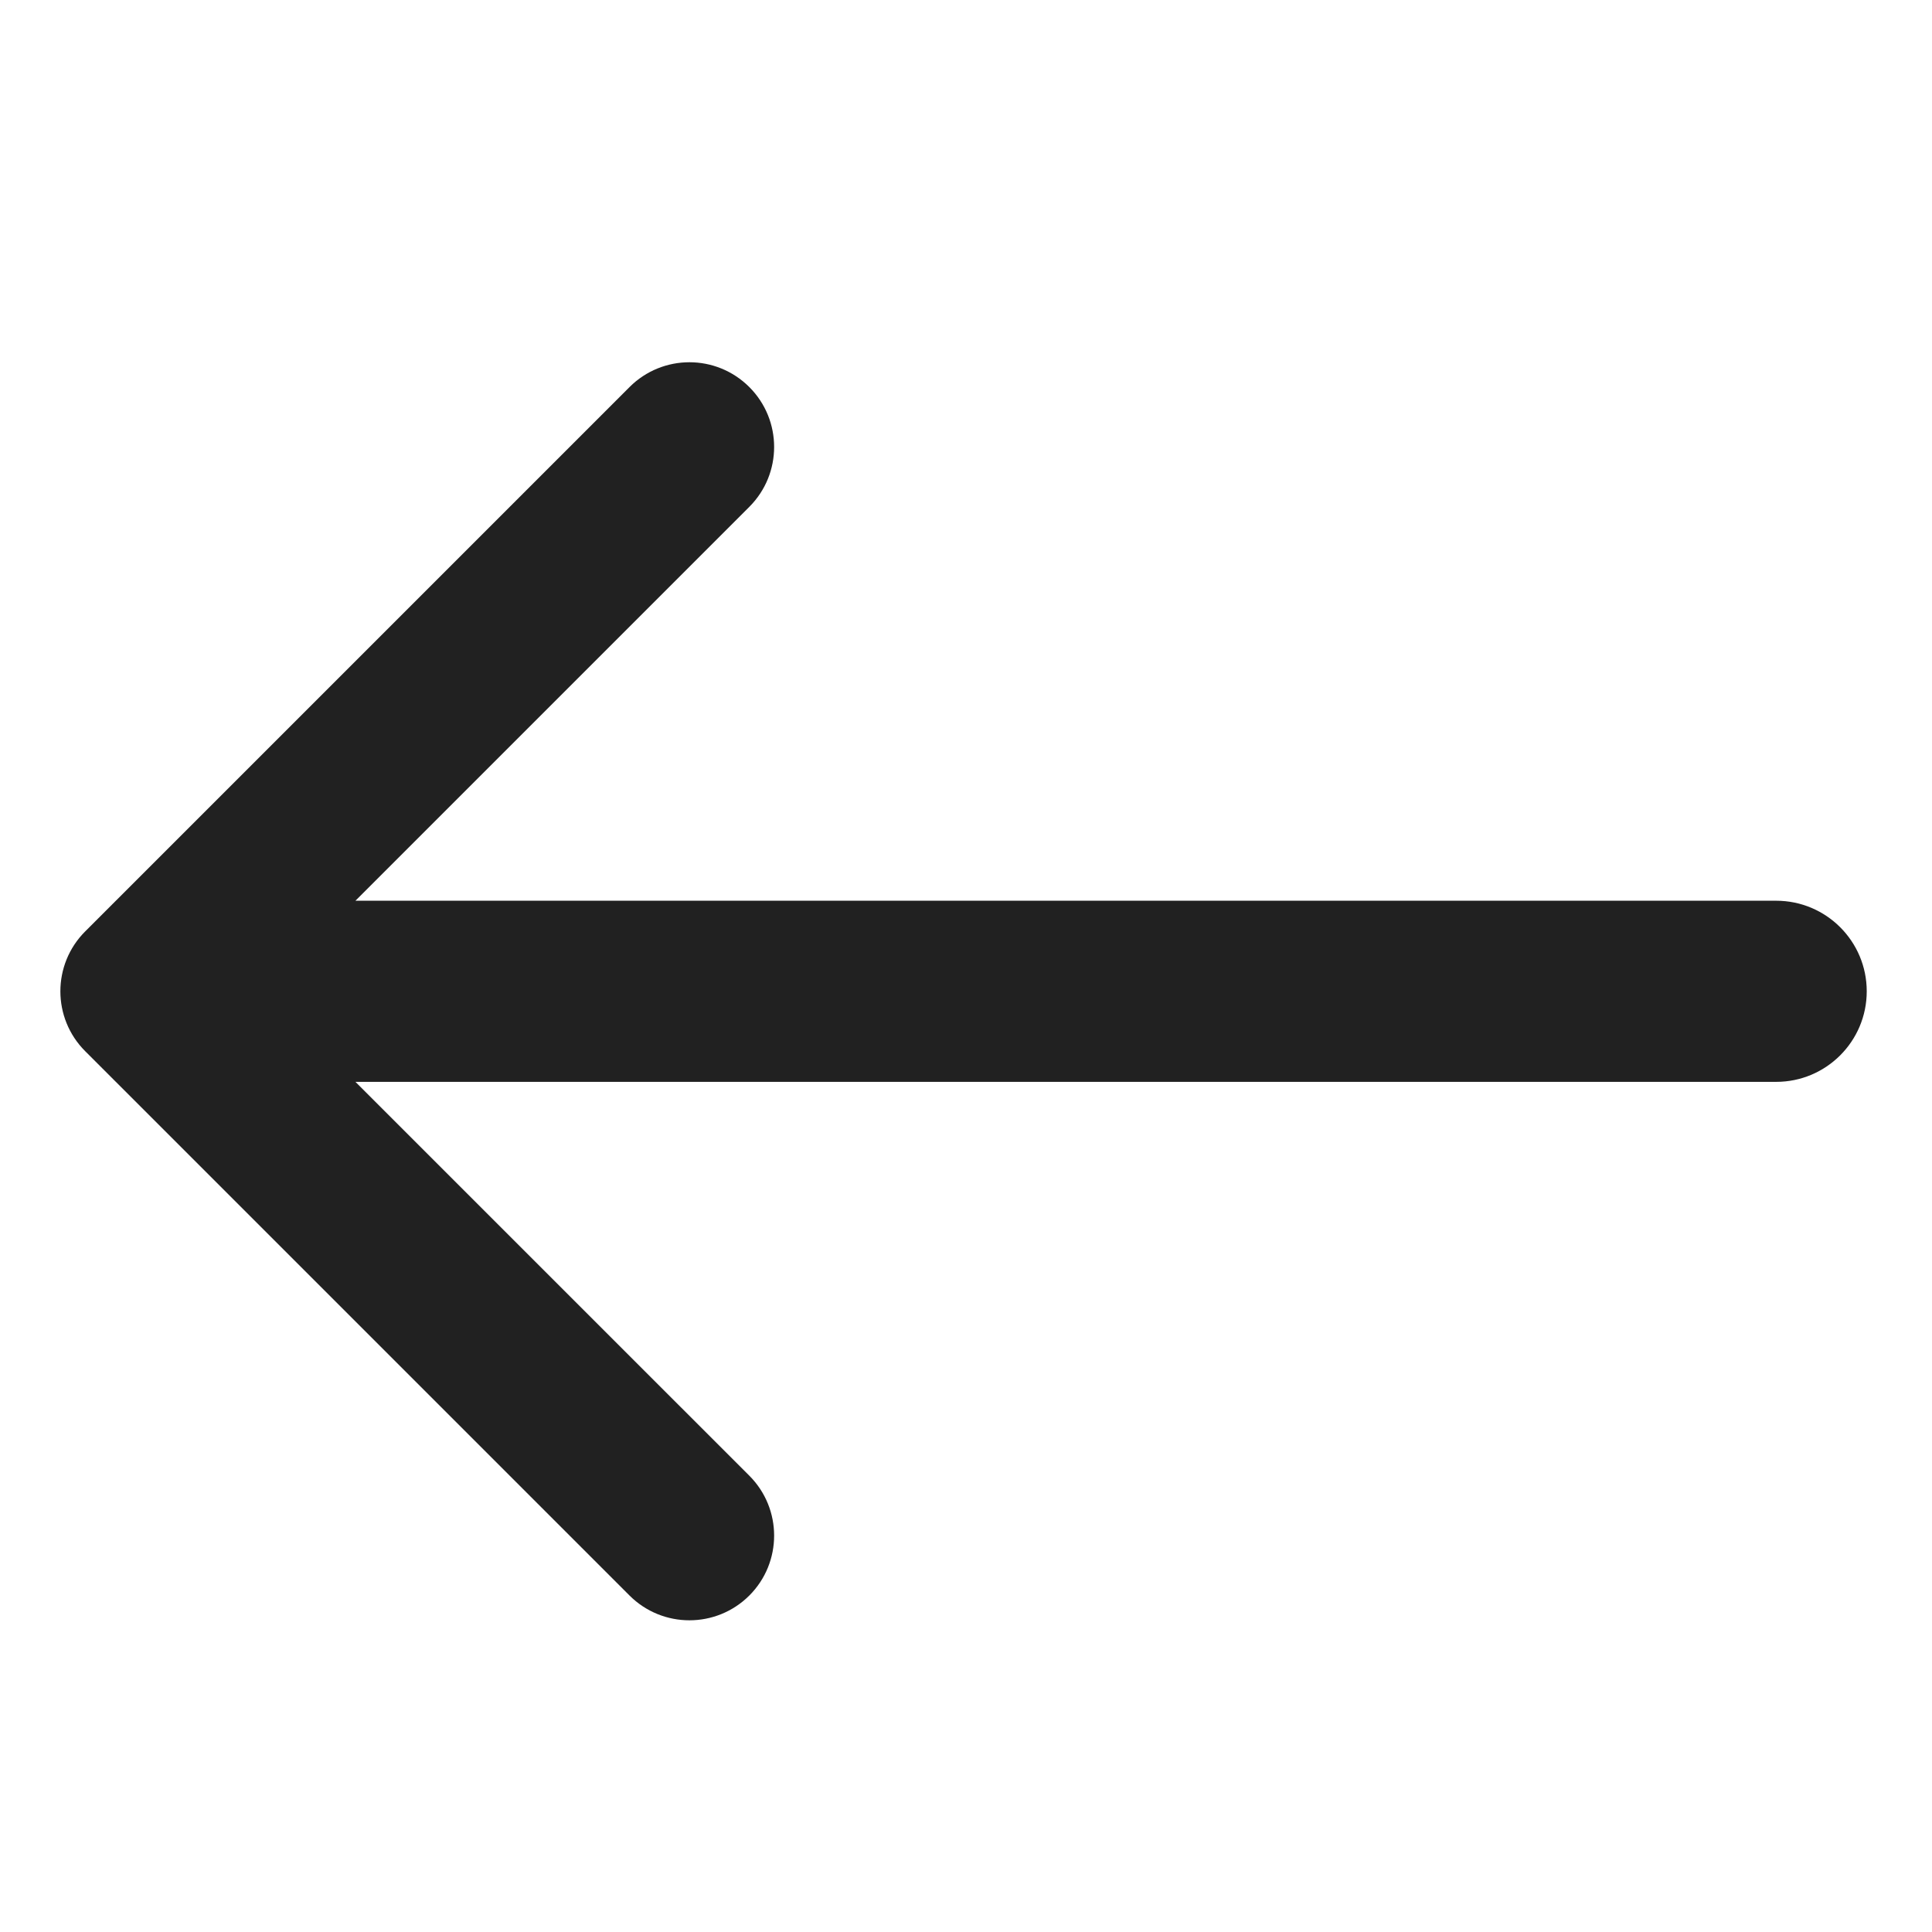 <svg width="32" height="32" viewBox="0 0 32 32" fill="none" xmlns="http://www.w3.org/2000/svg">
<path fill-rule="evenodd" clip-rule="evenodd" d="M10.427 26.427C10.975 26.974 11.863 26.974 12.411 26.427C12.959 25.879 12.959 24.99 12.411 24.442L5.887 17.919H29.419C30.247 17.919 30.919 17.247 30.919 16.419C30.919 15.59 30.247 14.919 29.419 14.919H5.887L12.411 8.395C12.959 7.847 12.959 6.959 12.411 6.411C11.863 5.863 10.975 5.863 10.427 6.411L1.411 15.427C0.863 15.975 0.863 16.863 1.411 17.411L10.427 26.427Z" fill="#212121"/>
</svg>
